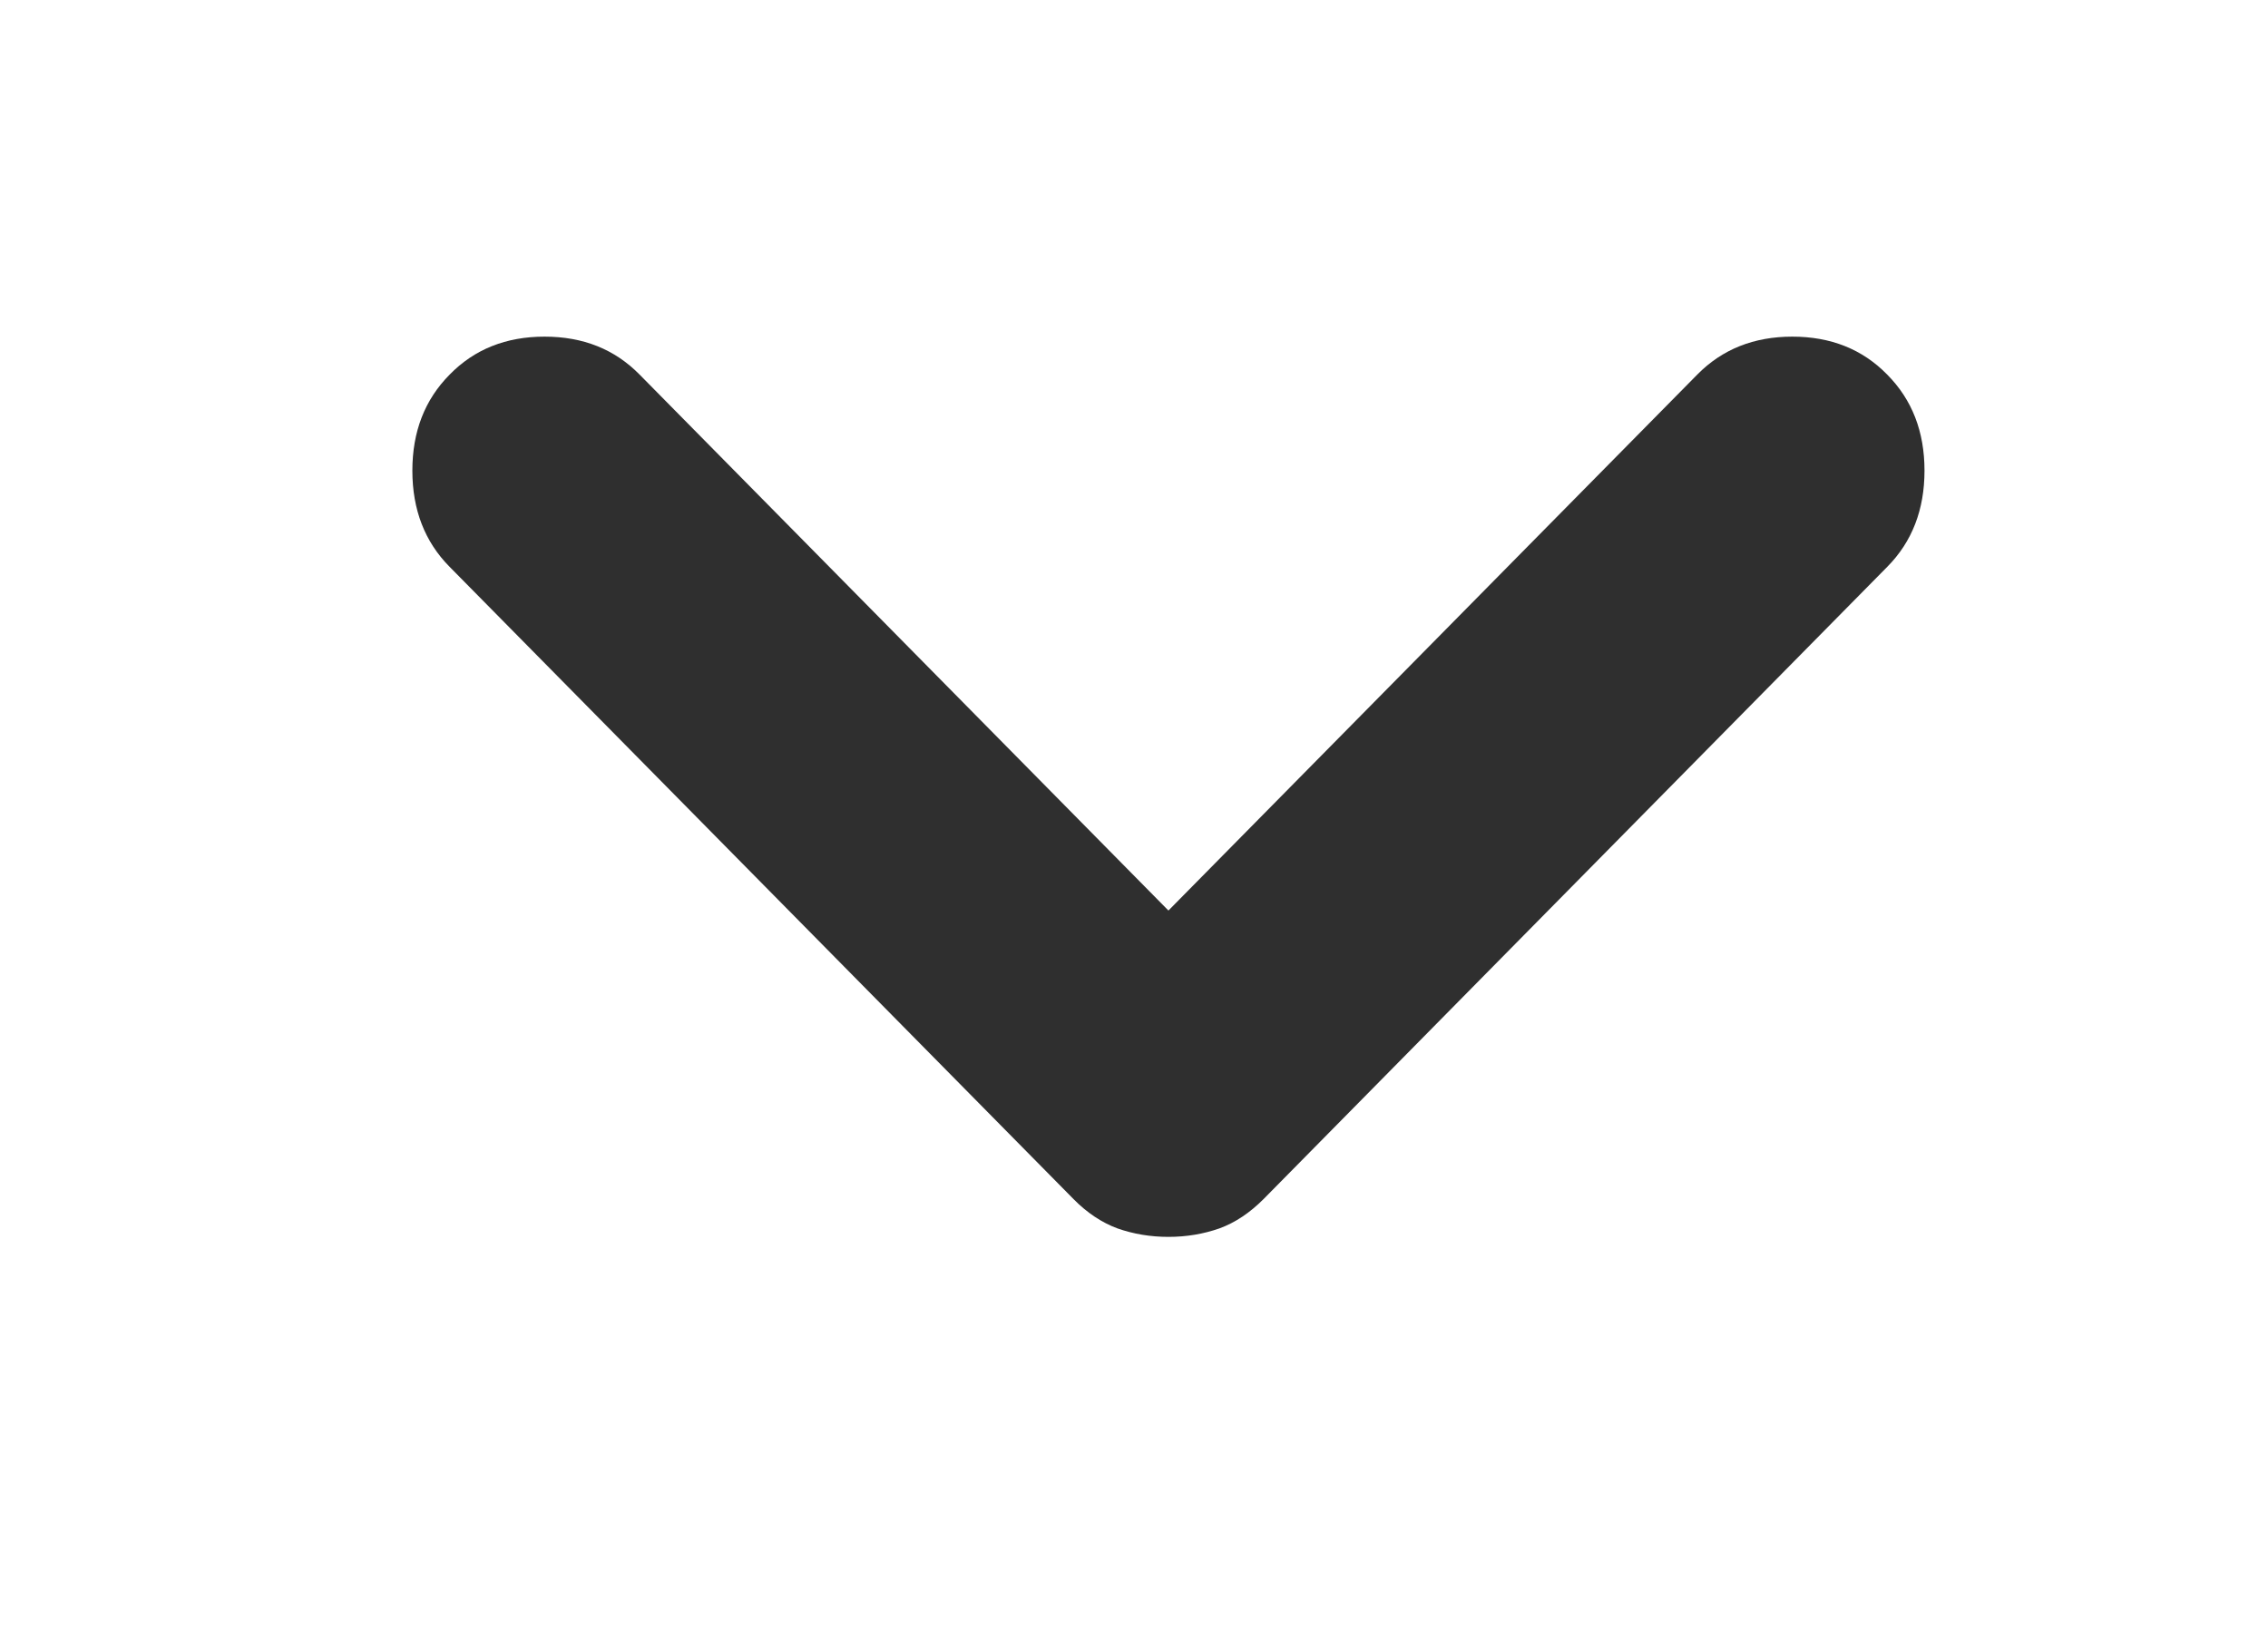 <svg width="11" height="8" viewBox="0 0 11 8" fill="none" xmlns="http://www.w3.org/2000/svg">
<path d="M2.181 1.817C2.301 1.694 2.455 1.633 2.641 1.633C2.828 1.633 2.981 1.694 3.102 1.817L5.667 4.417L8.232 1.817C8.353 1.694 8.507 1.633 8.693 1.633C8.879 1.633 9.033 1.694 9.153 1.817C9.274 1.939 9.334 2.094 9.334 2.283C9.334 2.472 9.274 2.628 9.153 2.75L6.128 5.817C6.062 5.883 5.991 5.931 5.914 5.959C5.837 5.986 5.755 6 5.667 6C5.579 6 5.497 5.986 5.42 5.959C5.344 5.931 5.272 5.883 5.207 5.817L2.181 2.75C2.06 2.628 2 2.472 2 2.283C2 2.094 2.06 1.939 2.181 1.817Z" fill="#2F2F2F"/>
</svg>
